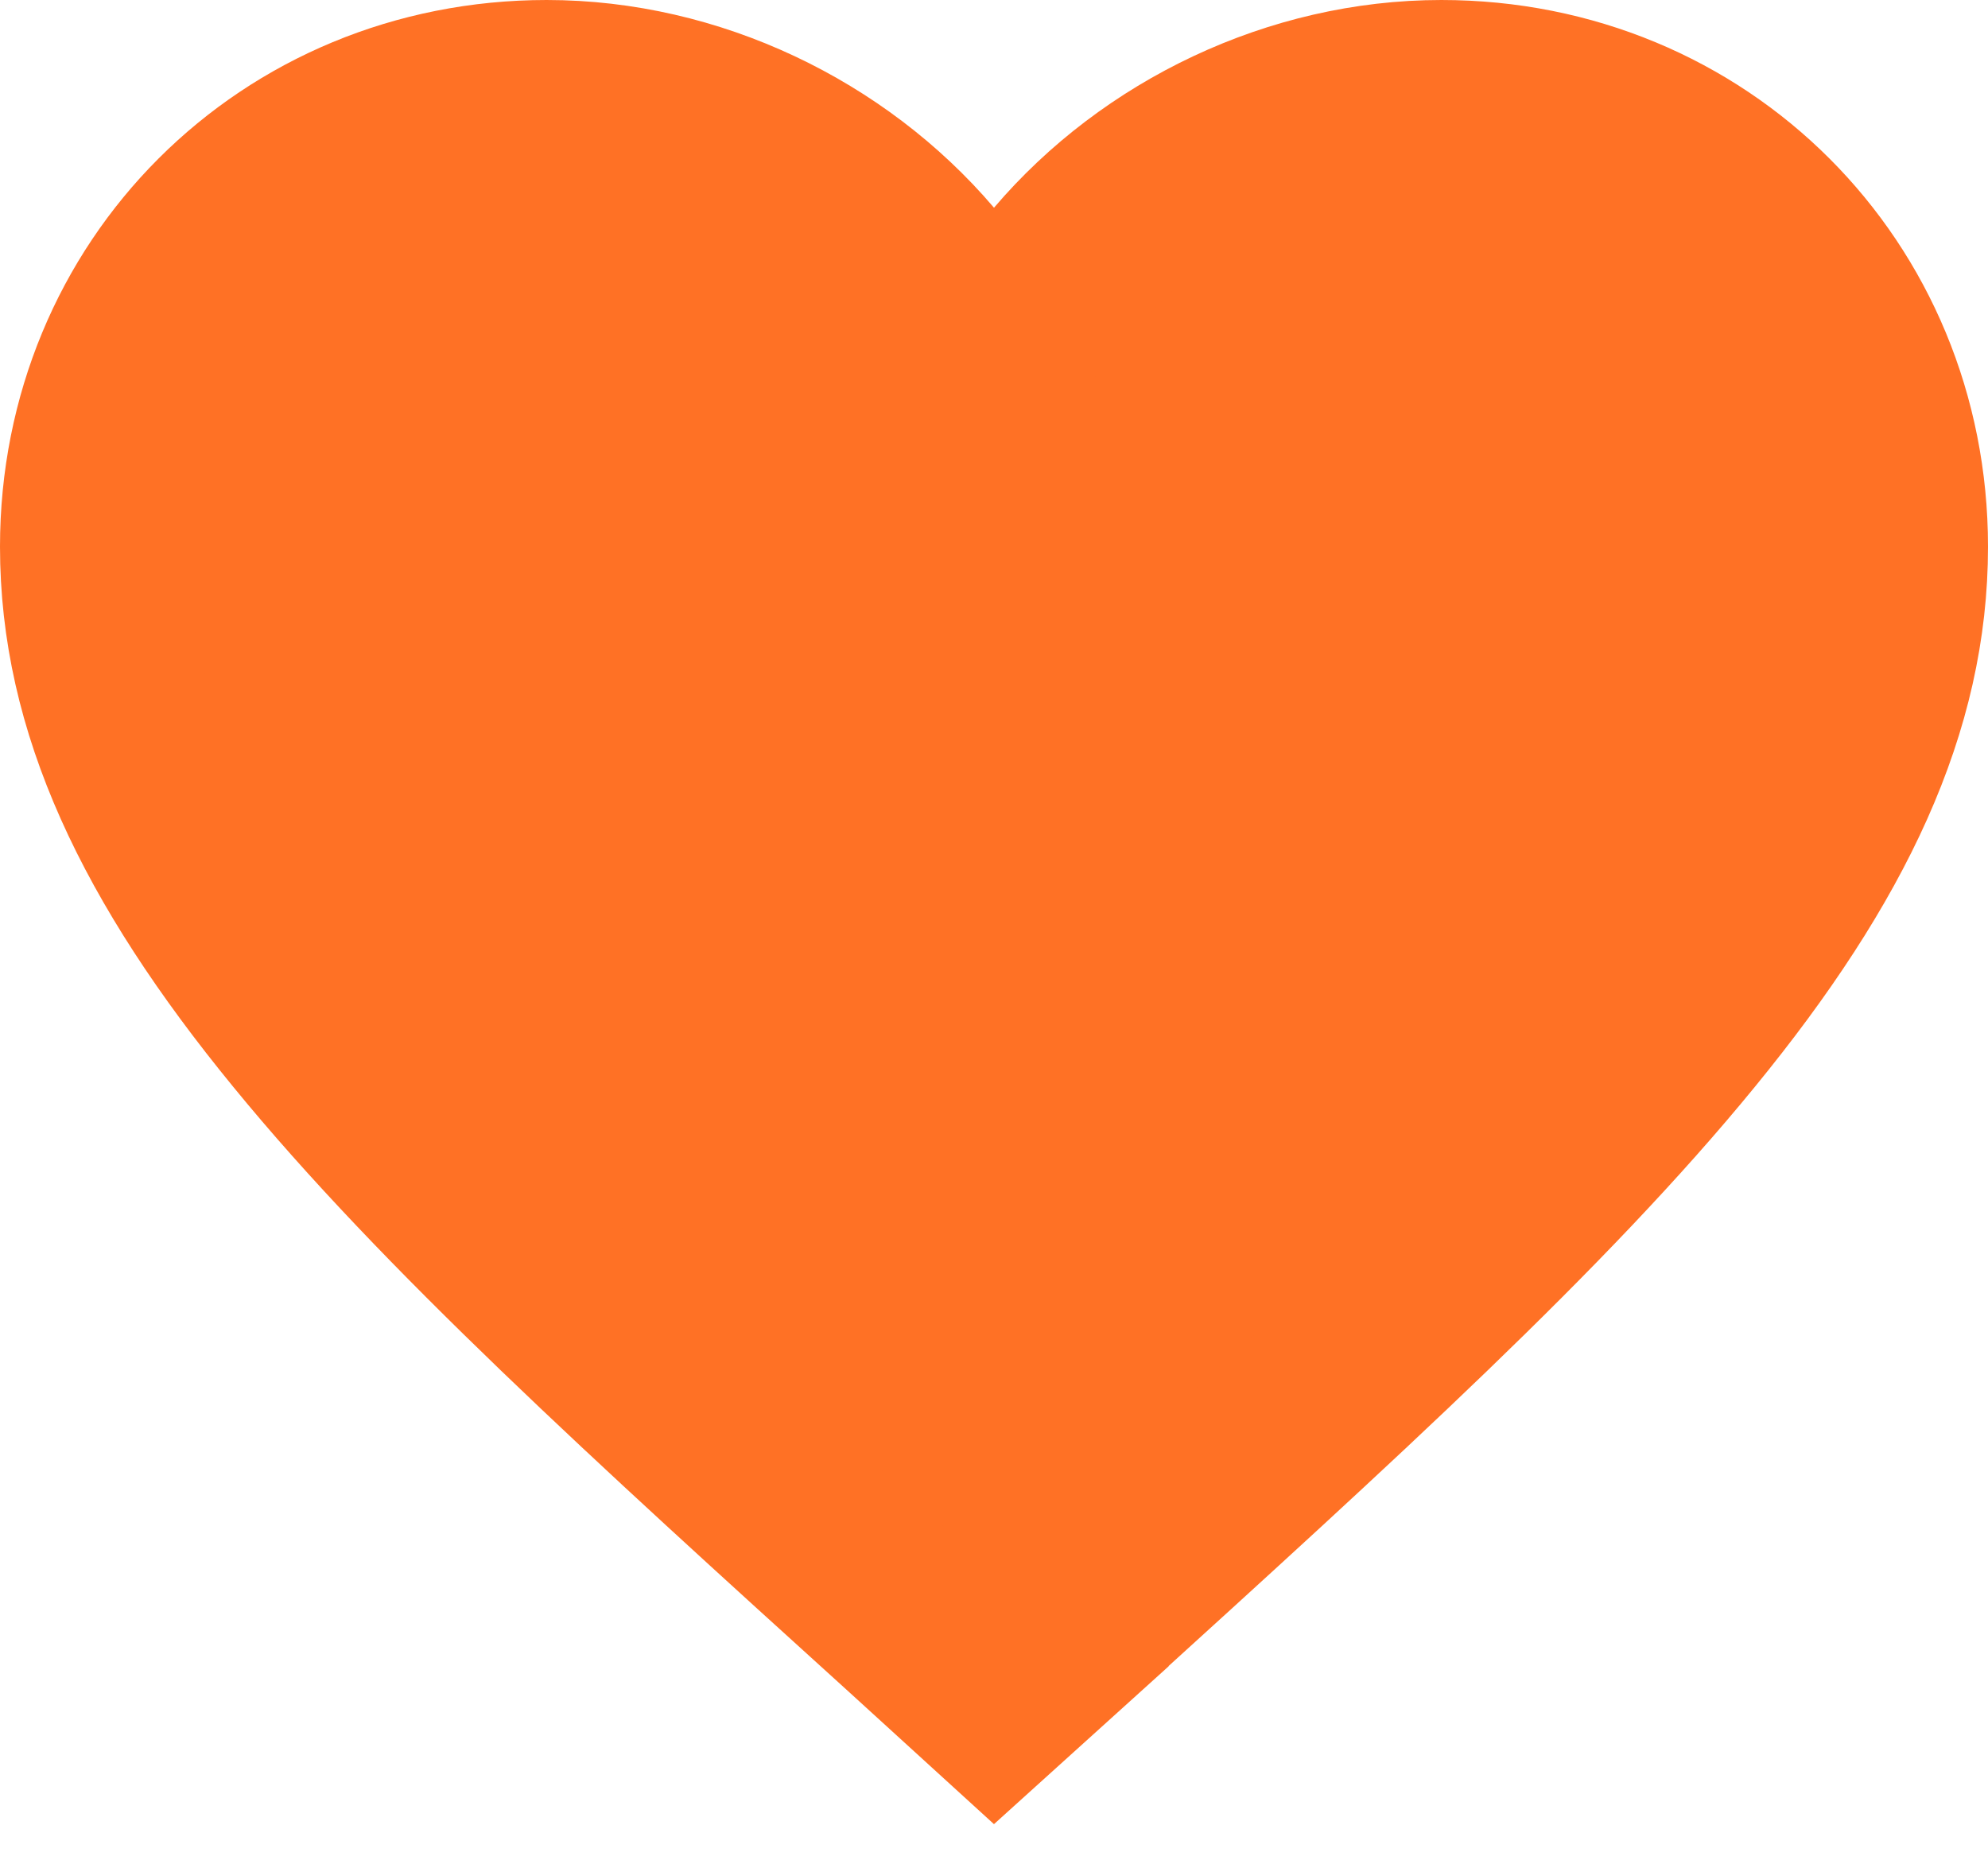 <svg width="16" height="15" viewBox="0 0 16 15" fill="none" xmlns="http://www.w3.org/2000/svg">
<path d="M7.345 13.069L7.344 13.068C5.269 11.187 3.607 9.678 2.456 8.27C1.312 6.873 0.75 5.666 0.75 4.4C0.75 2.35 2.35 0.75 4.4 0.75C5.565 0.75 6.695 1.296 7.429 2.158L8 2.829L8.571 2.158C9.305 1.296 10.435 0.75 11.6 0.75C13.65 0.75 15.25 2.35 15.25 4.4C15.25 5.666 14.688 6.873 13.544 8.271C12.393 9.68 10.731 11.191 8.656 13.076C8.656 13.076 8.656 13.077 8.656 13.077L8.002 13.668L7.345 13.069Z" fill="#FF7125" stroke="#FF7125" stroke-width="1.5"/>
</svg>
